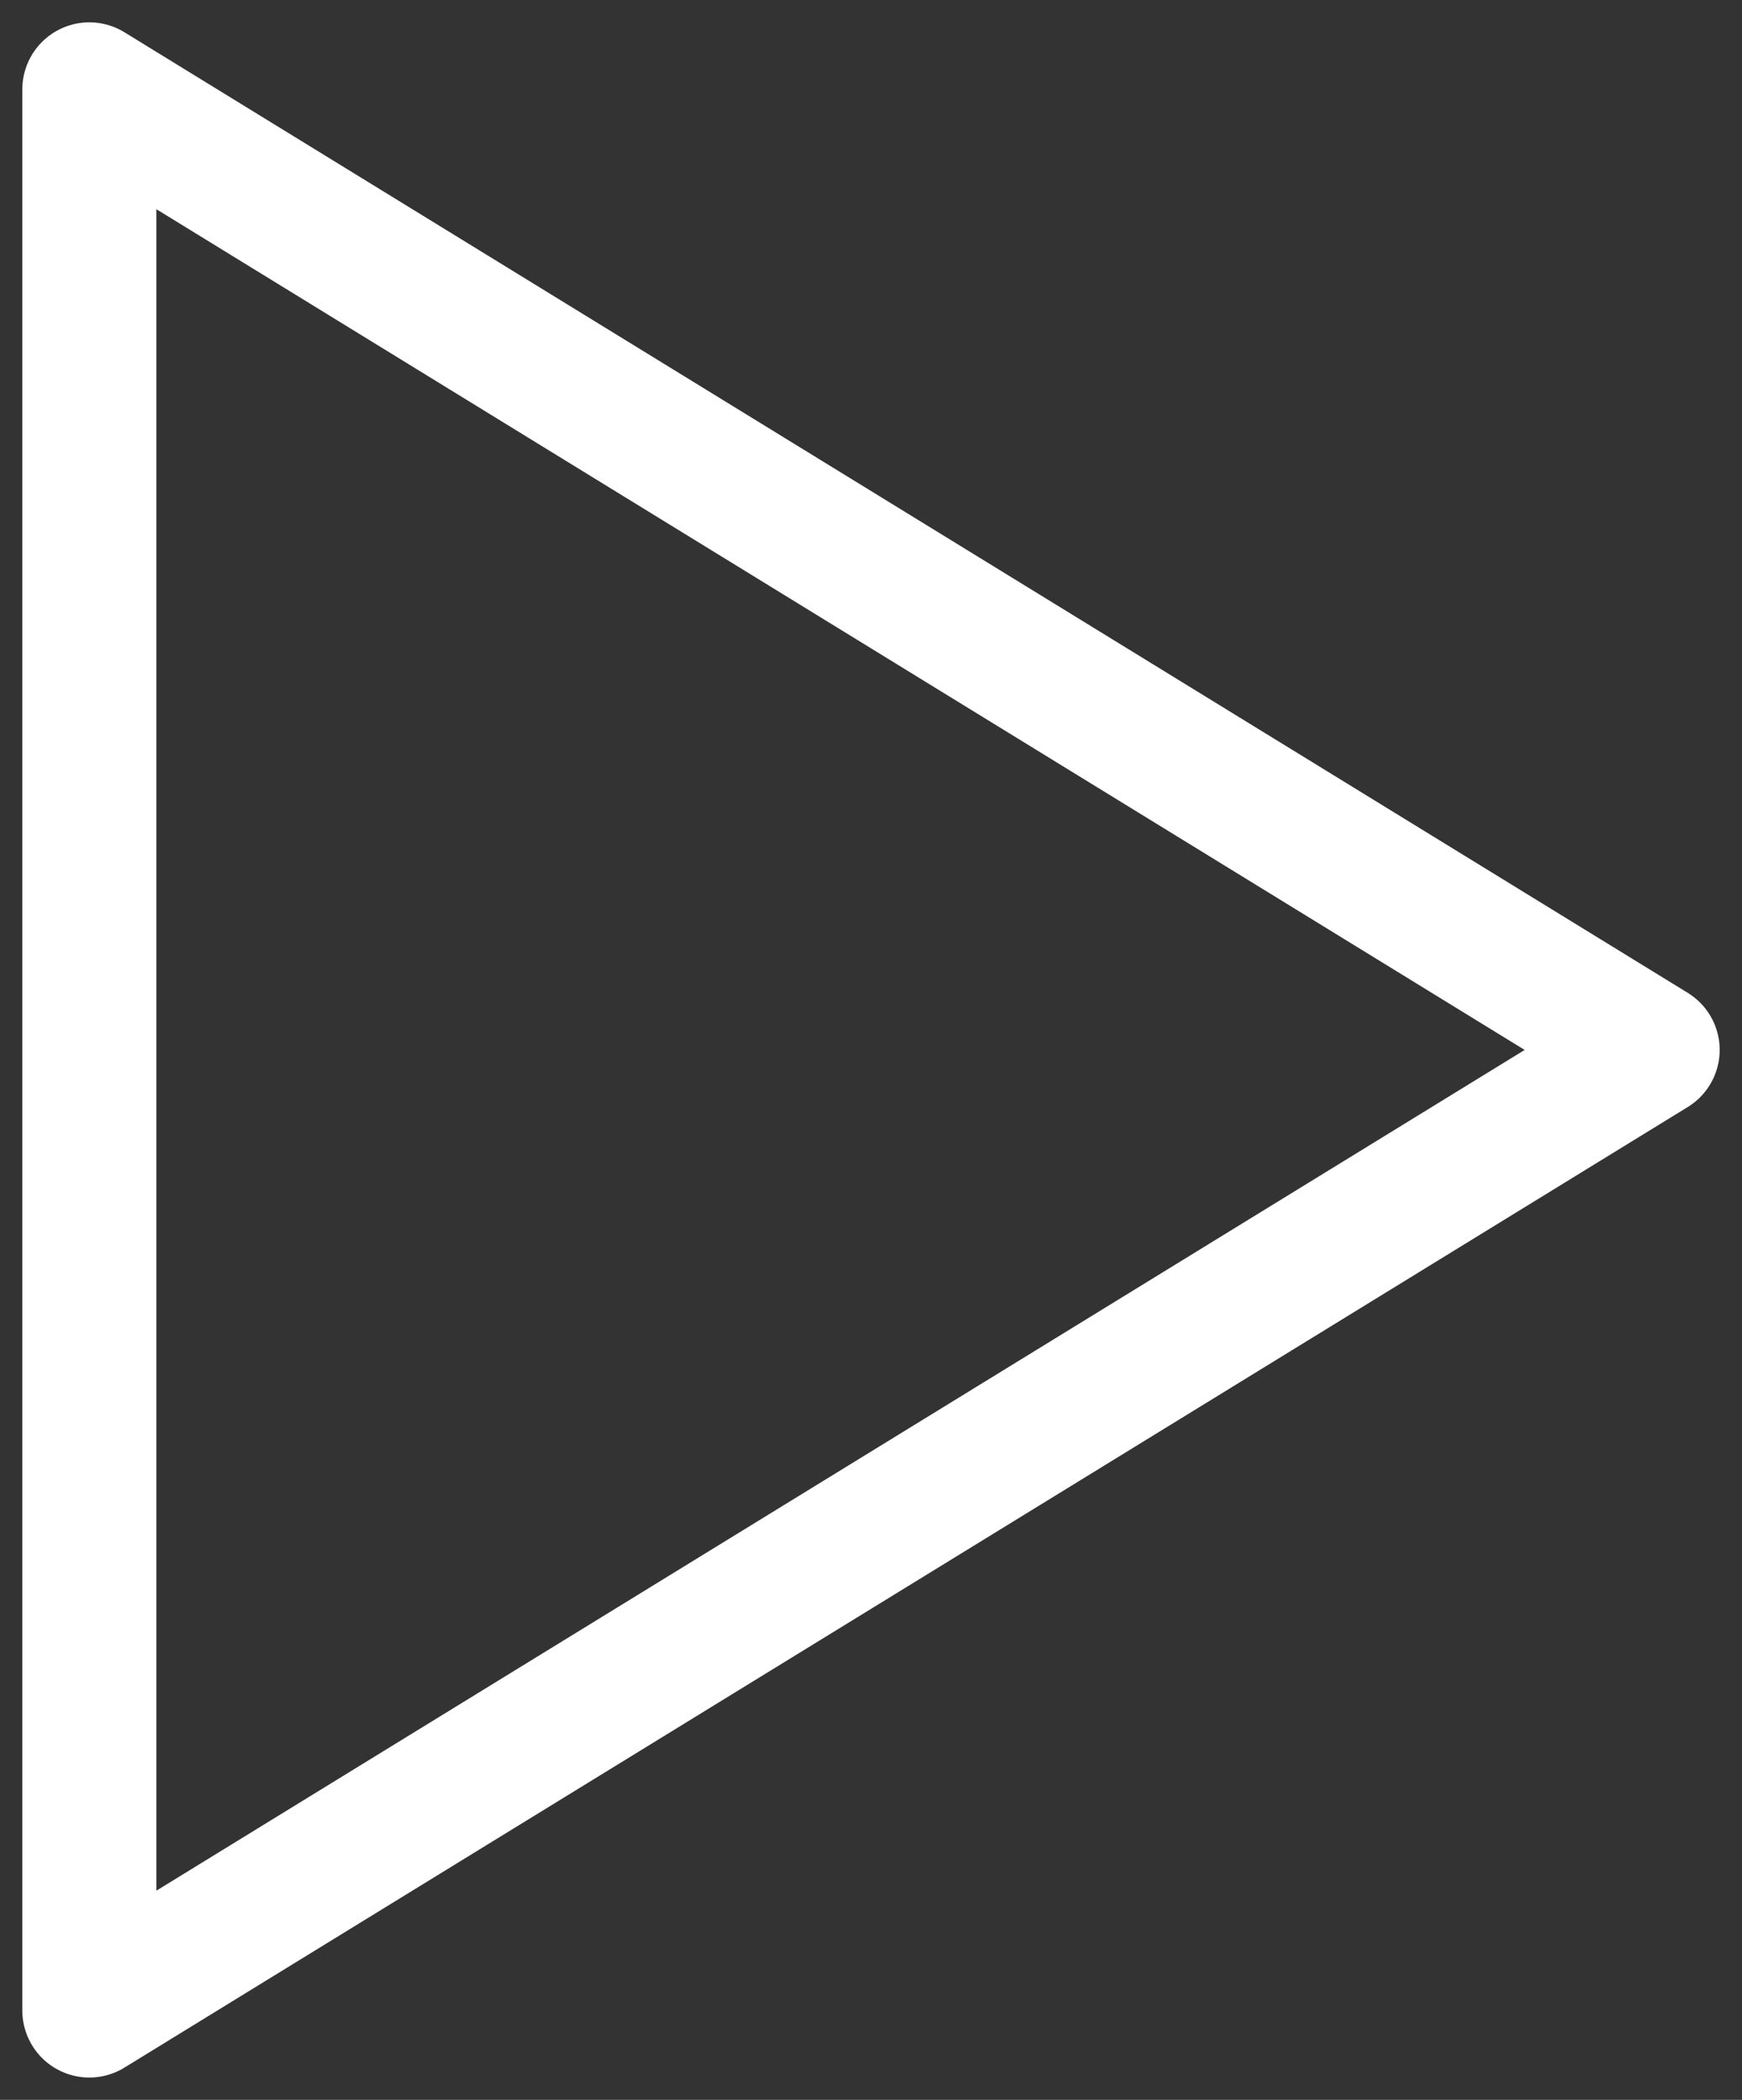 <svg width="39" height="47" viewBox="0 0 39 47" fill="none" xmlns="http://www.w3.org/2000/svg">
<rect x="0" y="0" width="39" height="47" fill="#333333" stroke="none"/>
<path d="M2 2V45L37 23.5L2 2Z" stroke="white" stroke-width="3" stroke-linecap="round" stroke-linejoin="round"/>
</svg>
